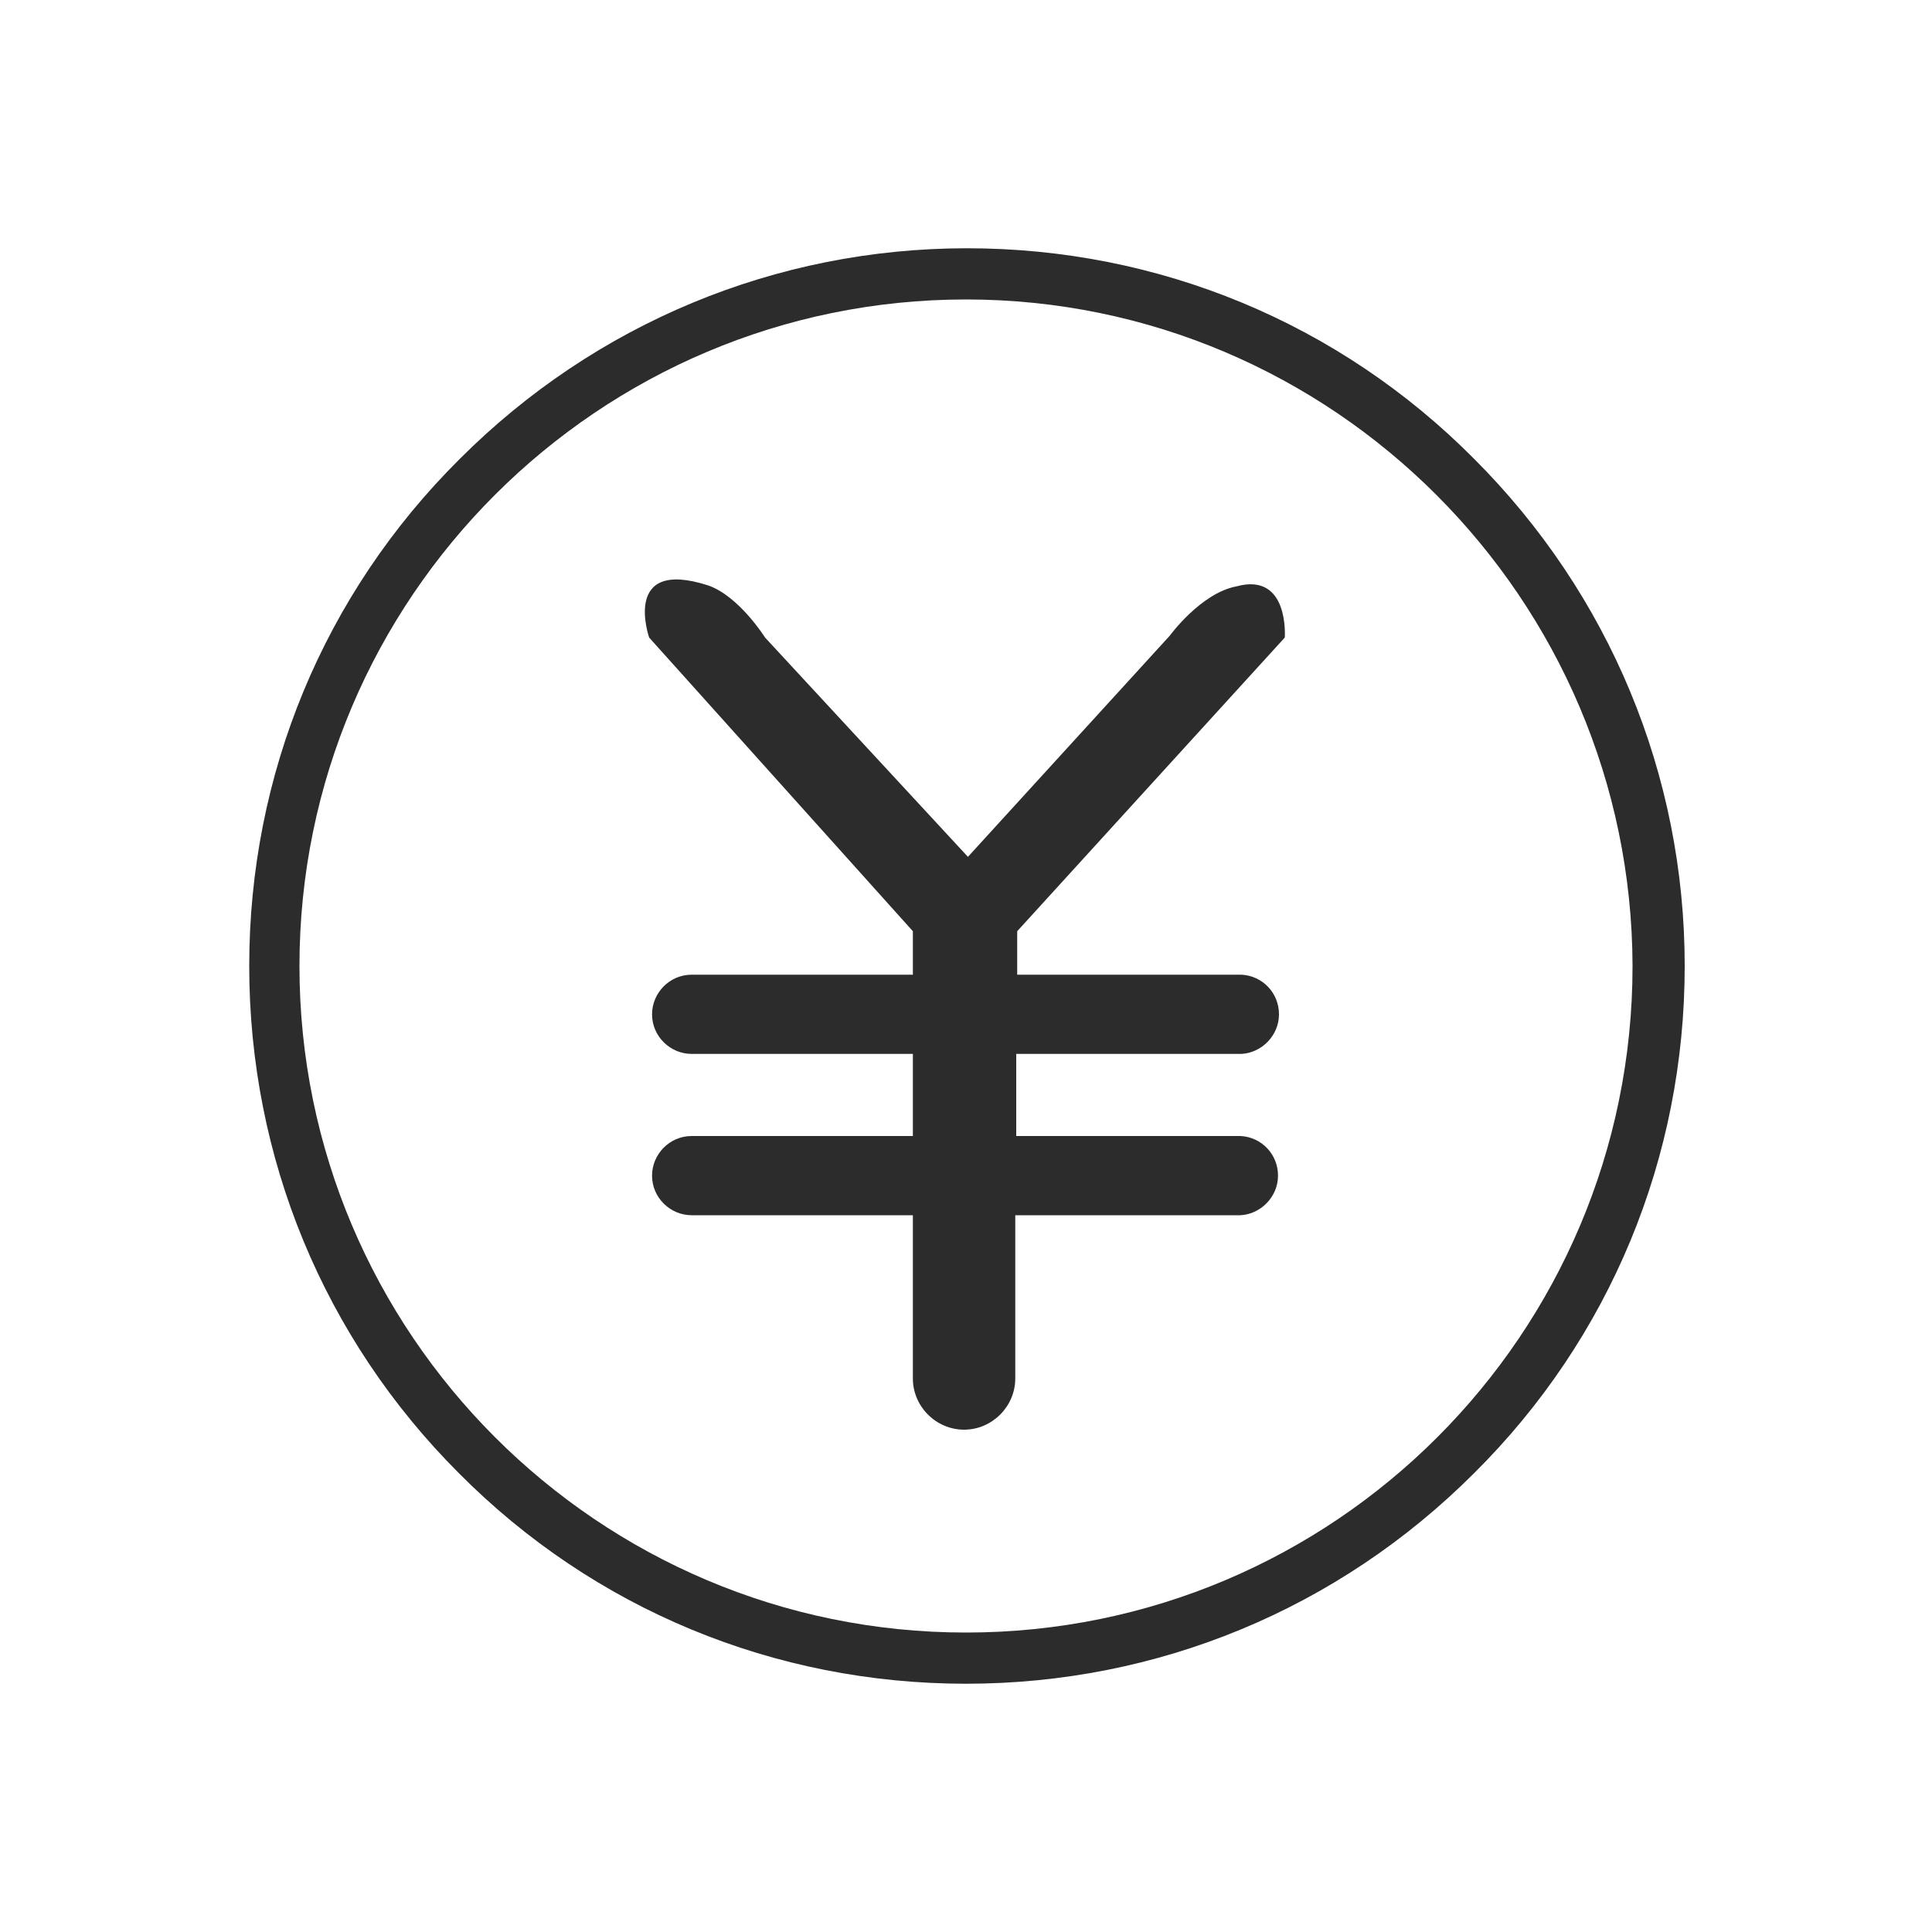 <?xml version="1.0" encoding="utf-8"?>
<!-- Generator: Adobe Illustrator 19.0.0, SVG Export Plug-In . SVG Version: 6.00 Build 0)  -->
<svg version="1.1" id="图层_1" xmlns="http://www.w3.org/2000/svg" xmlns:xlink="http://www.w3.org/1999/xlink" x="0px" y="0px"
	 viewBox="-899 901 200 200" style="enable-background:new -899 901 200 200;" xml:space="preserve">
<style type="text/css">
	.st0{fill:#2C2C2C;}
</style>
<path class="st0" d="M-766,967l-27.7,30.4v4.5h23.2v0c2.2,0.1,3.9,1.9,3.9,4.1c0,2.2-1.8,4-3.9,4.1v0h-0.1c0,0,0,0-0.1,0
	c0,0,0,0-0.1,0l-23,0v8.5h23.2v0c2.2,0.1,3.9,1.9,3.9,4.1c0,2.2-1.8,4-3.9,4.1v0h-0.1c0,0,0,0-0.1,0c0,0,0,0-0.1,0h-23v19.4l0-2.5
	c0,2.9-2.4,5.3-5.3,5.3c-2.9,0-5.3-2.4-5.3-5.3c0,0,0,2.5,0,2.5v-19.4h-22.8c0,0,0,0-0.1,0c-2.2,0-4.1-1.8-4.1-4.1
	c0-2.2,1.8-4.1,4.1-4.1c0,0,0,0,0.1,0v0h22.8v-8.5h-22.8v0c0,0-0.1,0-0.1,0c-2.2,0-4.1-1.8-4.1-4.1c0-2.2,1.8-4.1,4.1-4.1
	c0,0,0.1,0,0.1,0v0h22.8v-4.5l-27.3-30.4c0,0-2.9-8.3,6.1-5.4c3.2,1.1,5.9,5.4,5.9,5.4l21,22.7l20.9-22.9c0,0,3.2-4.4,6.9-5.1
	C-765.5,960.2-766,967-766,967z"/>
<path class="st0" d="M-799,1075.3c-19.8,0-38.5-7.7-52.5-21.8c-14-14-21.7-32.7-21.7-52.5c0-19.8,7.7-38.5,21.8-52.5
	c14-14,32.7-21.8,52.5-21.8s38.5,7.7,52.5,21.8c14,14,21.8,32.7,21.8,52.5s-7.7,38.5-21.8,52.5
	C-760.5,1067.6-779.2,1075.3-799,1075.3L-799,1075.3z M-799,932c-38,0-69,30.9-69,69c0,38,30.9,69,69,69s69-30.9,69-69
	C-730.1,963-761,932-799,932L-799,932z"/>
</svg>
